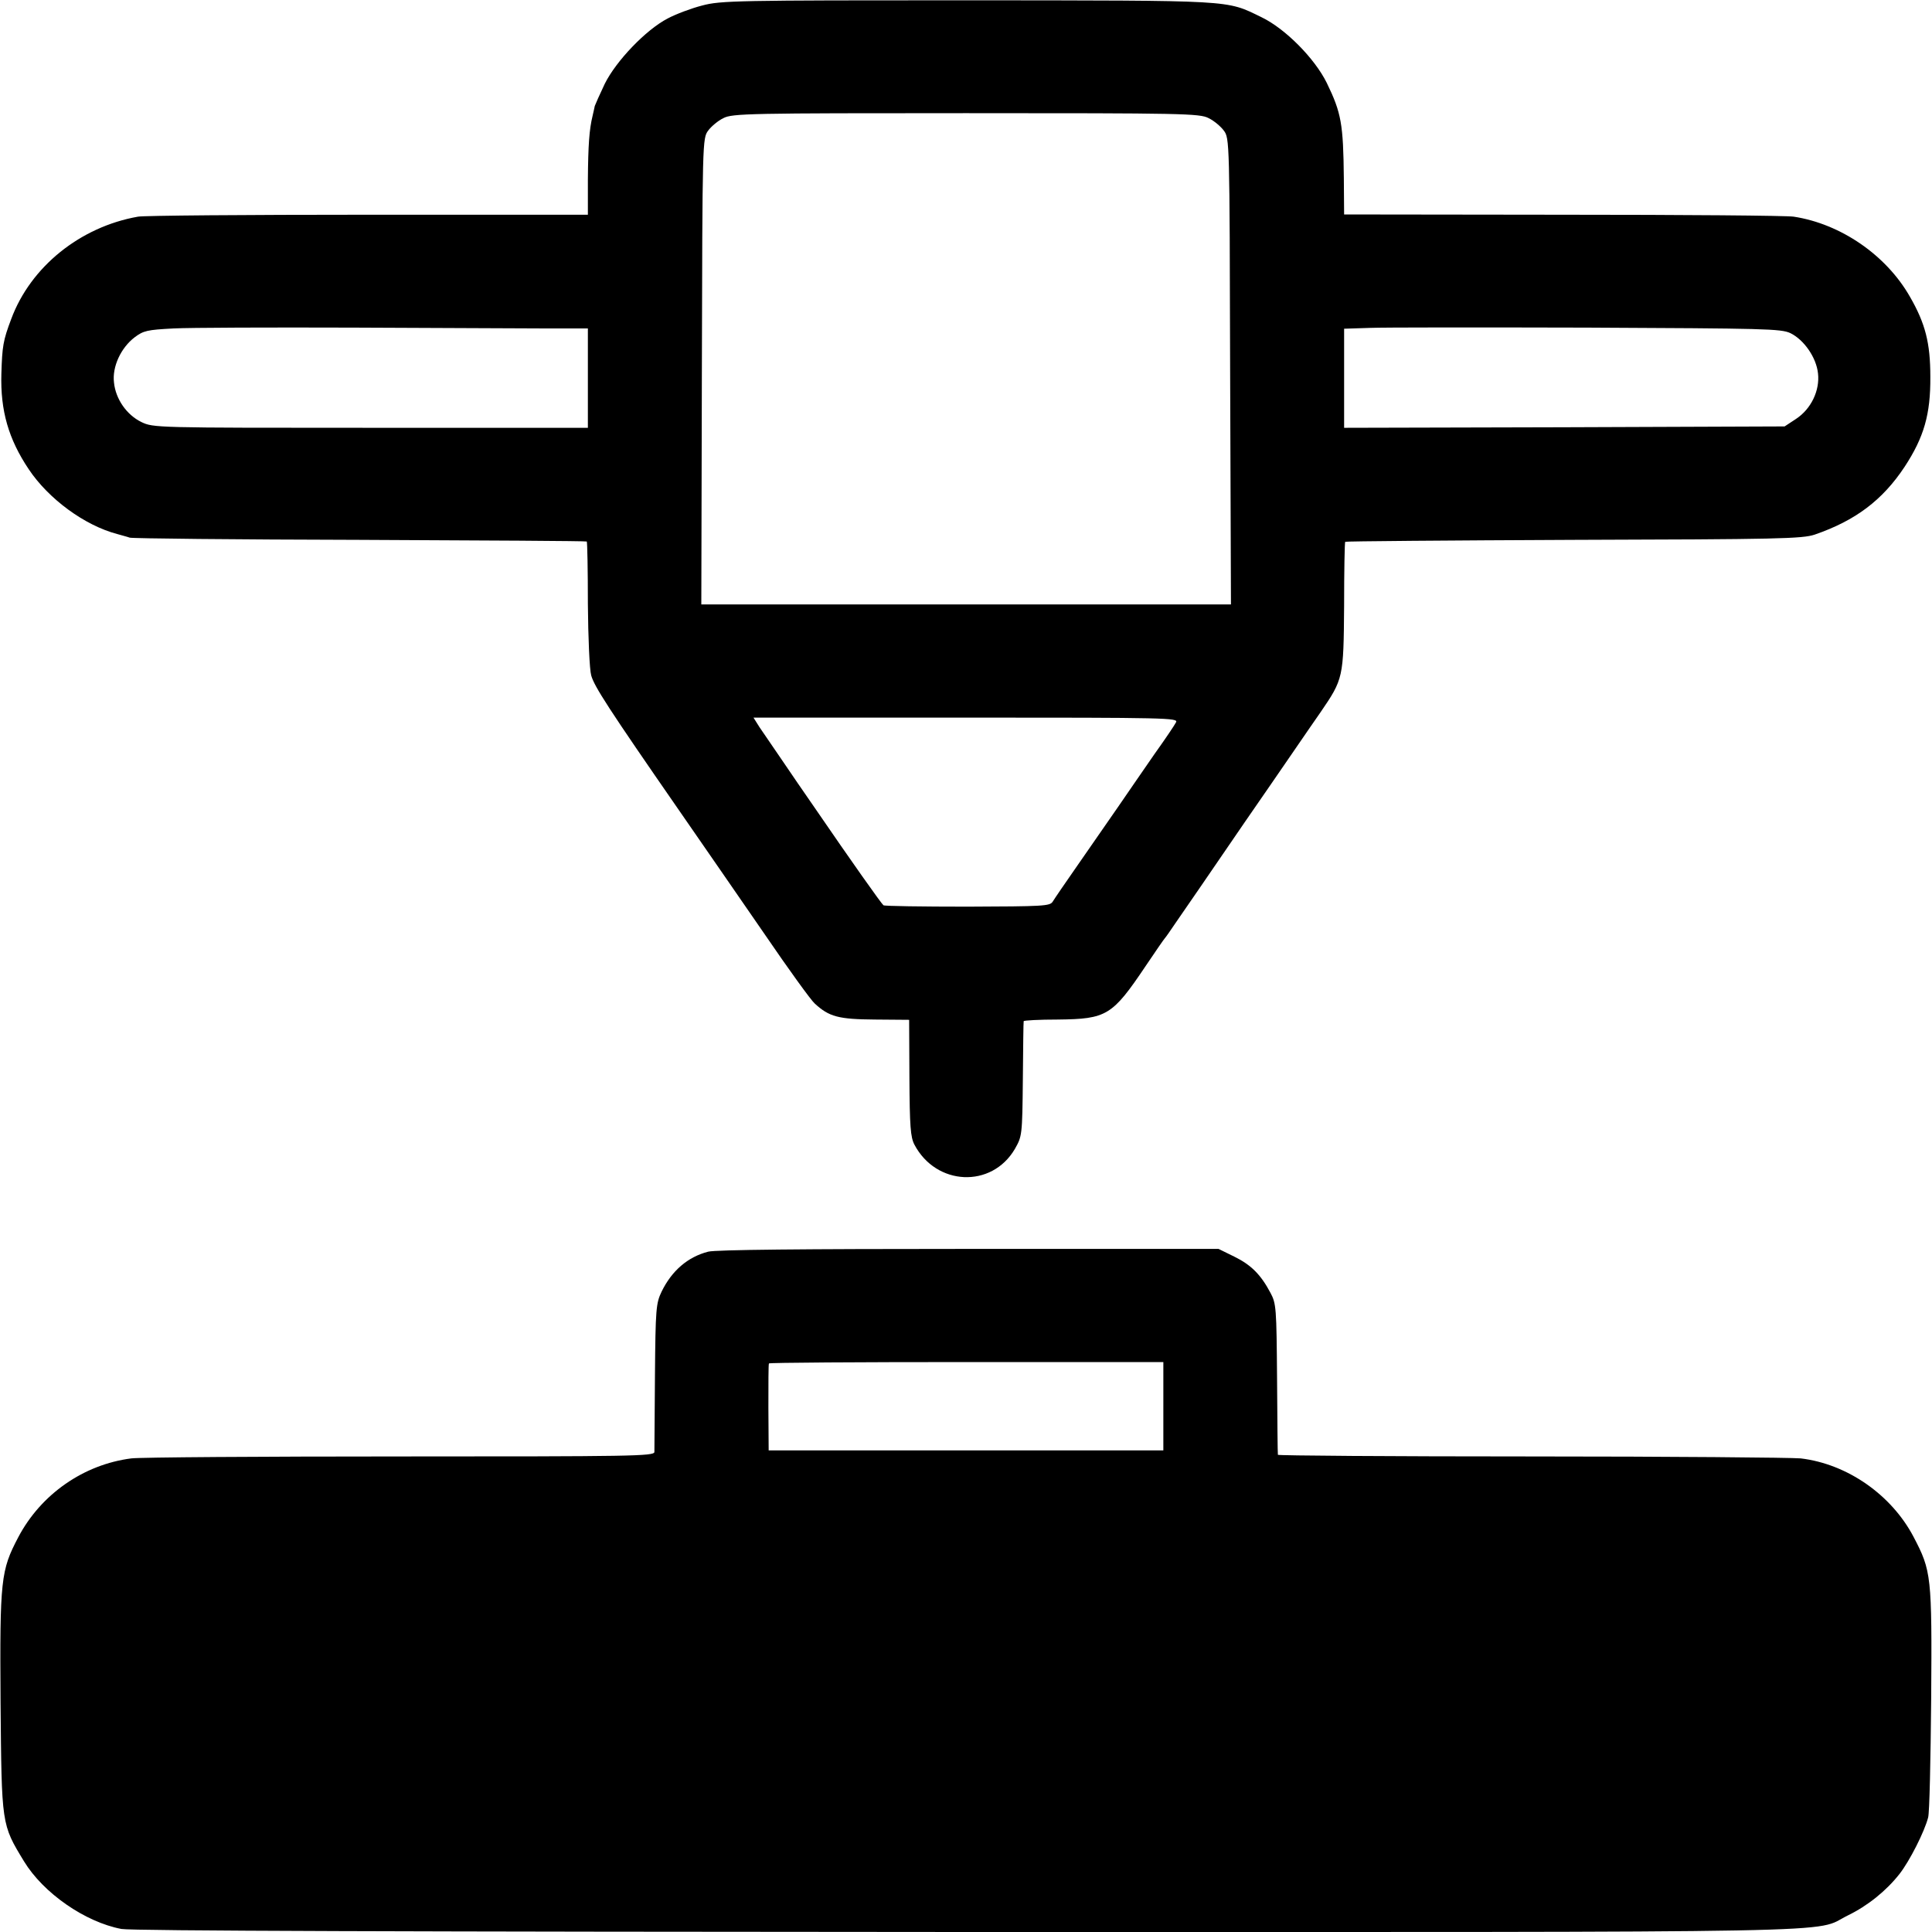 <?xml version="1.0" standalone="no"?>
<!DOCTYPE svg PUBLIC "-//W3C//DTD SVG 20010904//EN"
 "http://www.w3.org/TR/2001/REC-SVG-20010904/DTD/svg10.dtd">
<svg version="1.0" xmlns="http://www.w3.org/2000/svg"
 width="700pt" height="700pt" viewBox="0 0 700 700"
 preserveAspectRatio="xMidYMid meet">
<g transform="translate(0,700) scale(0.1,-0.1)"
fill="#000000" stroke="none">
<path d="M2544 6980 c-39 -10 -95 -31 -125 -47 -79 -41 -187 -154 -228 -237
-18 -38 -34 -74 -36 -80 -1 -6 -5 -22 -8 -36 -12 -49 -16 -106 -17 -231 l0
-127 -797 0 c-439 0 -814 -3 -833 -7 -210 -37 -389 -182 -459 -370 -30 -79
-33 -100 -36 -199 -4 -134 26 -237 99 -346 72 -108 203 -204 321 -235 17 -5
37 -10 45 -13 8 -3 383 -7 834 -8 450 -2 820 -4 822 -6 2 -2 4 -104 4 -226 1
-122 6 -238 12 -259 11 -40 62 -119 319 -490 85 -123 225 -325 311 -450 86
-126 167 -238 180 -249 52 -48 86 -57 218 -58 l124 -1 1 -210 c1 -176 4 -215
18 -242 79 -150 280 -159 364 -16 26 46 27 48 29 252 1 113 2 208 3 211 0 3
56 6 124 6 177 2 197 14 318 194 35 52 66 97 69 100 3 3 20 27 38 54 19 27
133 193 254 370 122 176 244 355 273 396 82 120 83 124 85 385 0 126 2 231 4
232 2 2 374 5 827 7 743 2 829 4 874 19 148 51 246 125 326 246 70 107 94 190
93 326 0 122 -18 193 -74 290 -86 151 -251 264 -421 290 -24 4 -401 7 -836 7
l-793 1 -1 131 c-2 197 -9 237 -62 346 -44 89 -151 197 -237 238 -130 63 -90
60 -1065 61 -836 0 -894 -1 -961 -19z m1835 -408 c19 -9 44 -30 55 -45 21 -28
21 -36 23 -873 l3 -844 -960 0 -959 0 2 844 c2 837 2 845 23 873 11 15 36 36
55 45 32 17 94 18 879 18 785 0 847 -1 879 -18z m-2401 -762 l152 0 0 -180 0
-180 -787 0 c-781 0 -787 0 -831 21 -53 26 -93 83 -99 143 -7 57 25 126 75
164 32 24 45 27 141 32 58 3 351 4 651 3 300 -1 614 -3 698 -3z m4509 -17 c49
-24 94 -88 100 -146 7 -62 -25 -129 -80 -165 l-41 -27 -798 -3 -798 -2 0 179
0 180 93 3 c50 2 406 2 789 1 643 -3 701 -4 735 -20z m-2226 -1410 c-5 -10
-40 -62 -78 -115 -37 -54 -97 -140 -133 -193 -36 -52 -101 -146 -145 -209 -44
-63 -85 -123 -91 -133 -10 -16 -34 -17 -308 -18 -164 0 -301 2 -305 5 -7 5
-114 156 -251 356 -34 49 -87 126 -118 172 -31 45 -67 98 -80 117 l-22 35 770
0 c731 0 770 -1 761 -17z"/>
<path d="M2566 2465 c-74 -19 -132 -69 -169 -145 -20 -42 -22 -61 -24 -305 -1
-143 -2 -267 -2 -276 -1 -15 -84 -16 -919 -16 -505 0 -944 -3 -976 -7 -173
-22 -328 -130 -410 -286 -63 -120 -67 -152 -64 -598 4 -446 3 -441 85 -576 70
-115 221 -220 353 -245 37 -7 1052 -10 3066 -11 3308 0 3057 -5 3189 60 72 35
139 89 187 150 37 47 91 154 104 205 5 17 9 210 11 430 3 446 1 463 -64 587
-80 152 -240 264 -409 284 -33 3 -472 7 -976 7 -505 0 -918 3 -918 6 -1 3 -2
128 -3 276 -2 257 -3 272 -24 311 -35 66 -70 101 -131 131 l-57 28 -904 0
c-604 0 -918 -3 -945 -10z m1649 -560 l0 -160 -715 0 -715 0 -1 155 c0 85 0
157 2 160 1 3 323 5 716 5 l713 0 0 -160z"/>
</g>
</svg>
